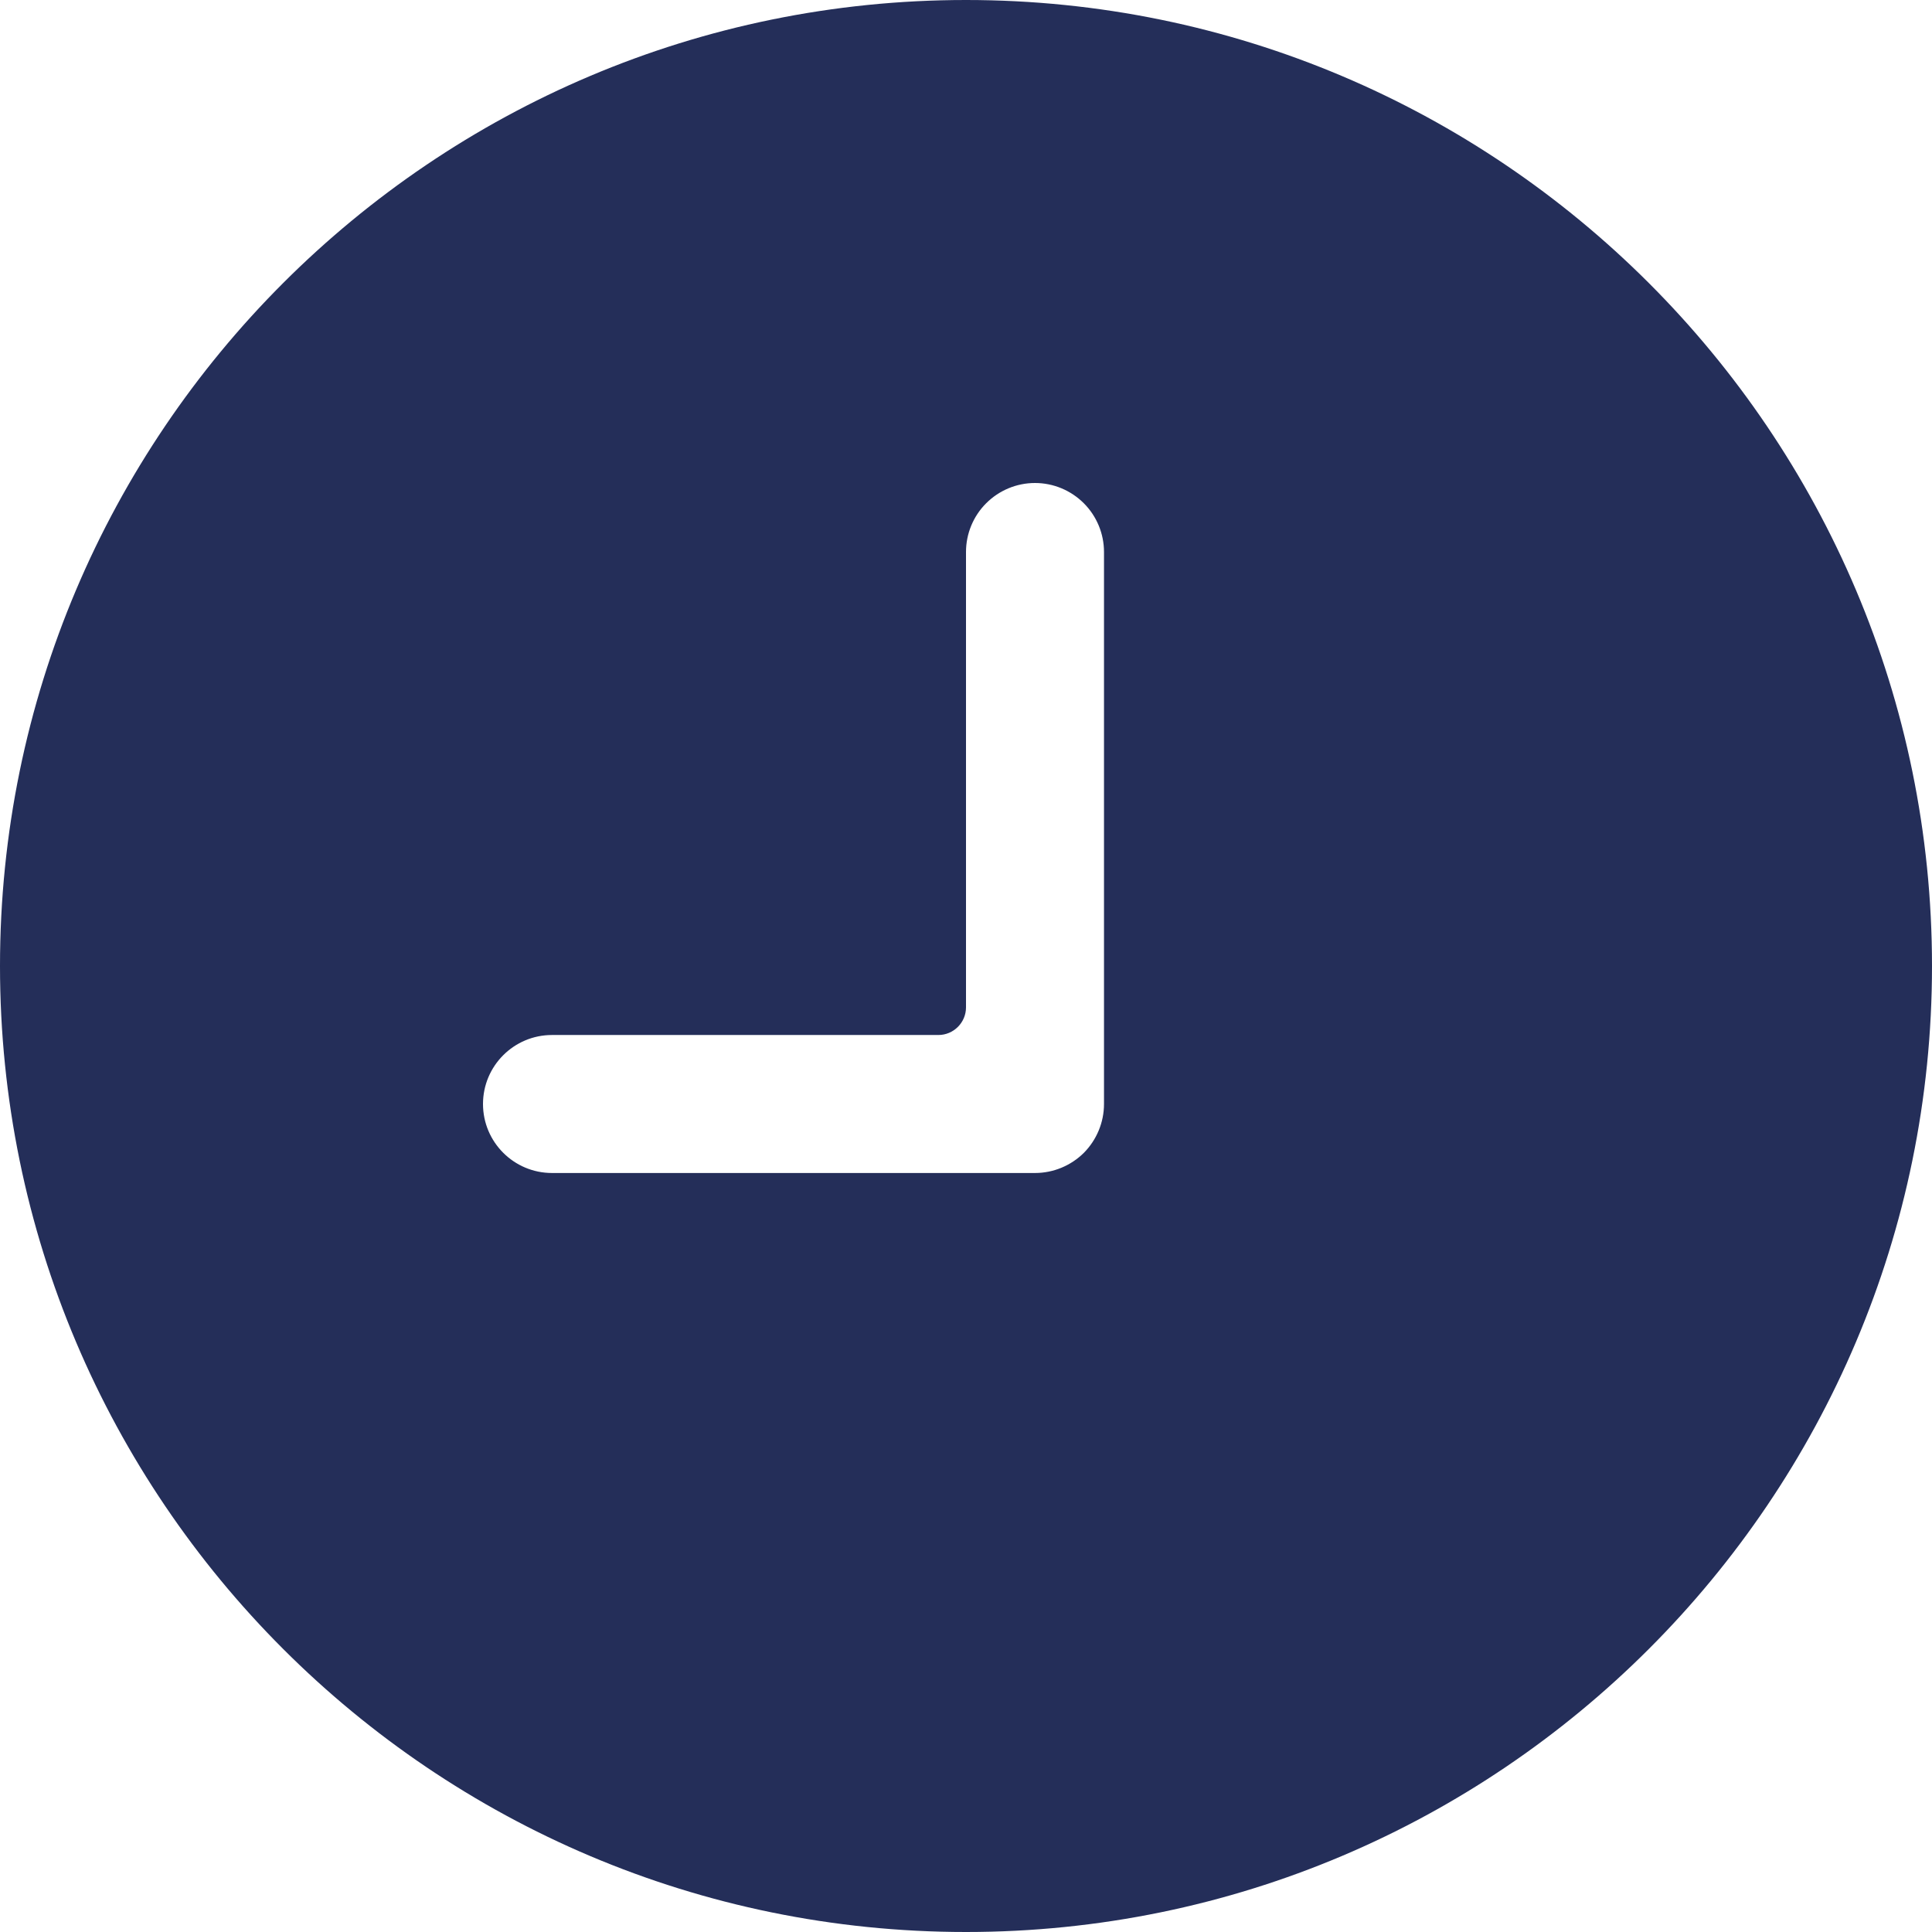 <svg width="14" height="14" viewBox="0 0 14 14" fill="none" xmlns="http://www.w3.org/2000/svg">
<path fill-rule="evenodd" clip-rule="evenodd" d="M7 0C10.863 0 14 3.137 14 7C14 10.863 10.863 14 7 14C3.137 14 0 10.863 0 7C0 3.137 3.137 0 7 0ZM8 8C8 8.133 7.947 8.26 7.854 8.354C7.76 8.447 7.633 8.5 7.5 8.5C7.25 8.5 7 8.5 7 8.5C6.994 8.5 4.966 8.5 4 8.5C3.724 8.5 3.5 8.276 3.5 8C3.5 7.724 3.724 7.5 4 7.5C4.783 7.5 6.264 7.5 6.8 7.5C6.91 7.5 7 7.41 7 7.3C7 6.697 7 4.887 7 4C7 3.867 7.053 3.74 7.146 3.647C7.24 3.553 7.367 3.5 7.5 3.5C7.633 3.5 7.76 3.553 7.854 3.647C7.947 3.74 8 3.867 8 4C8 4.958 8 7.042 8 8Z" fill="#242E59"/>
</svg>
